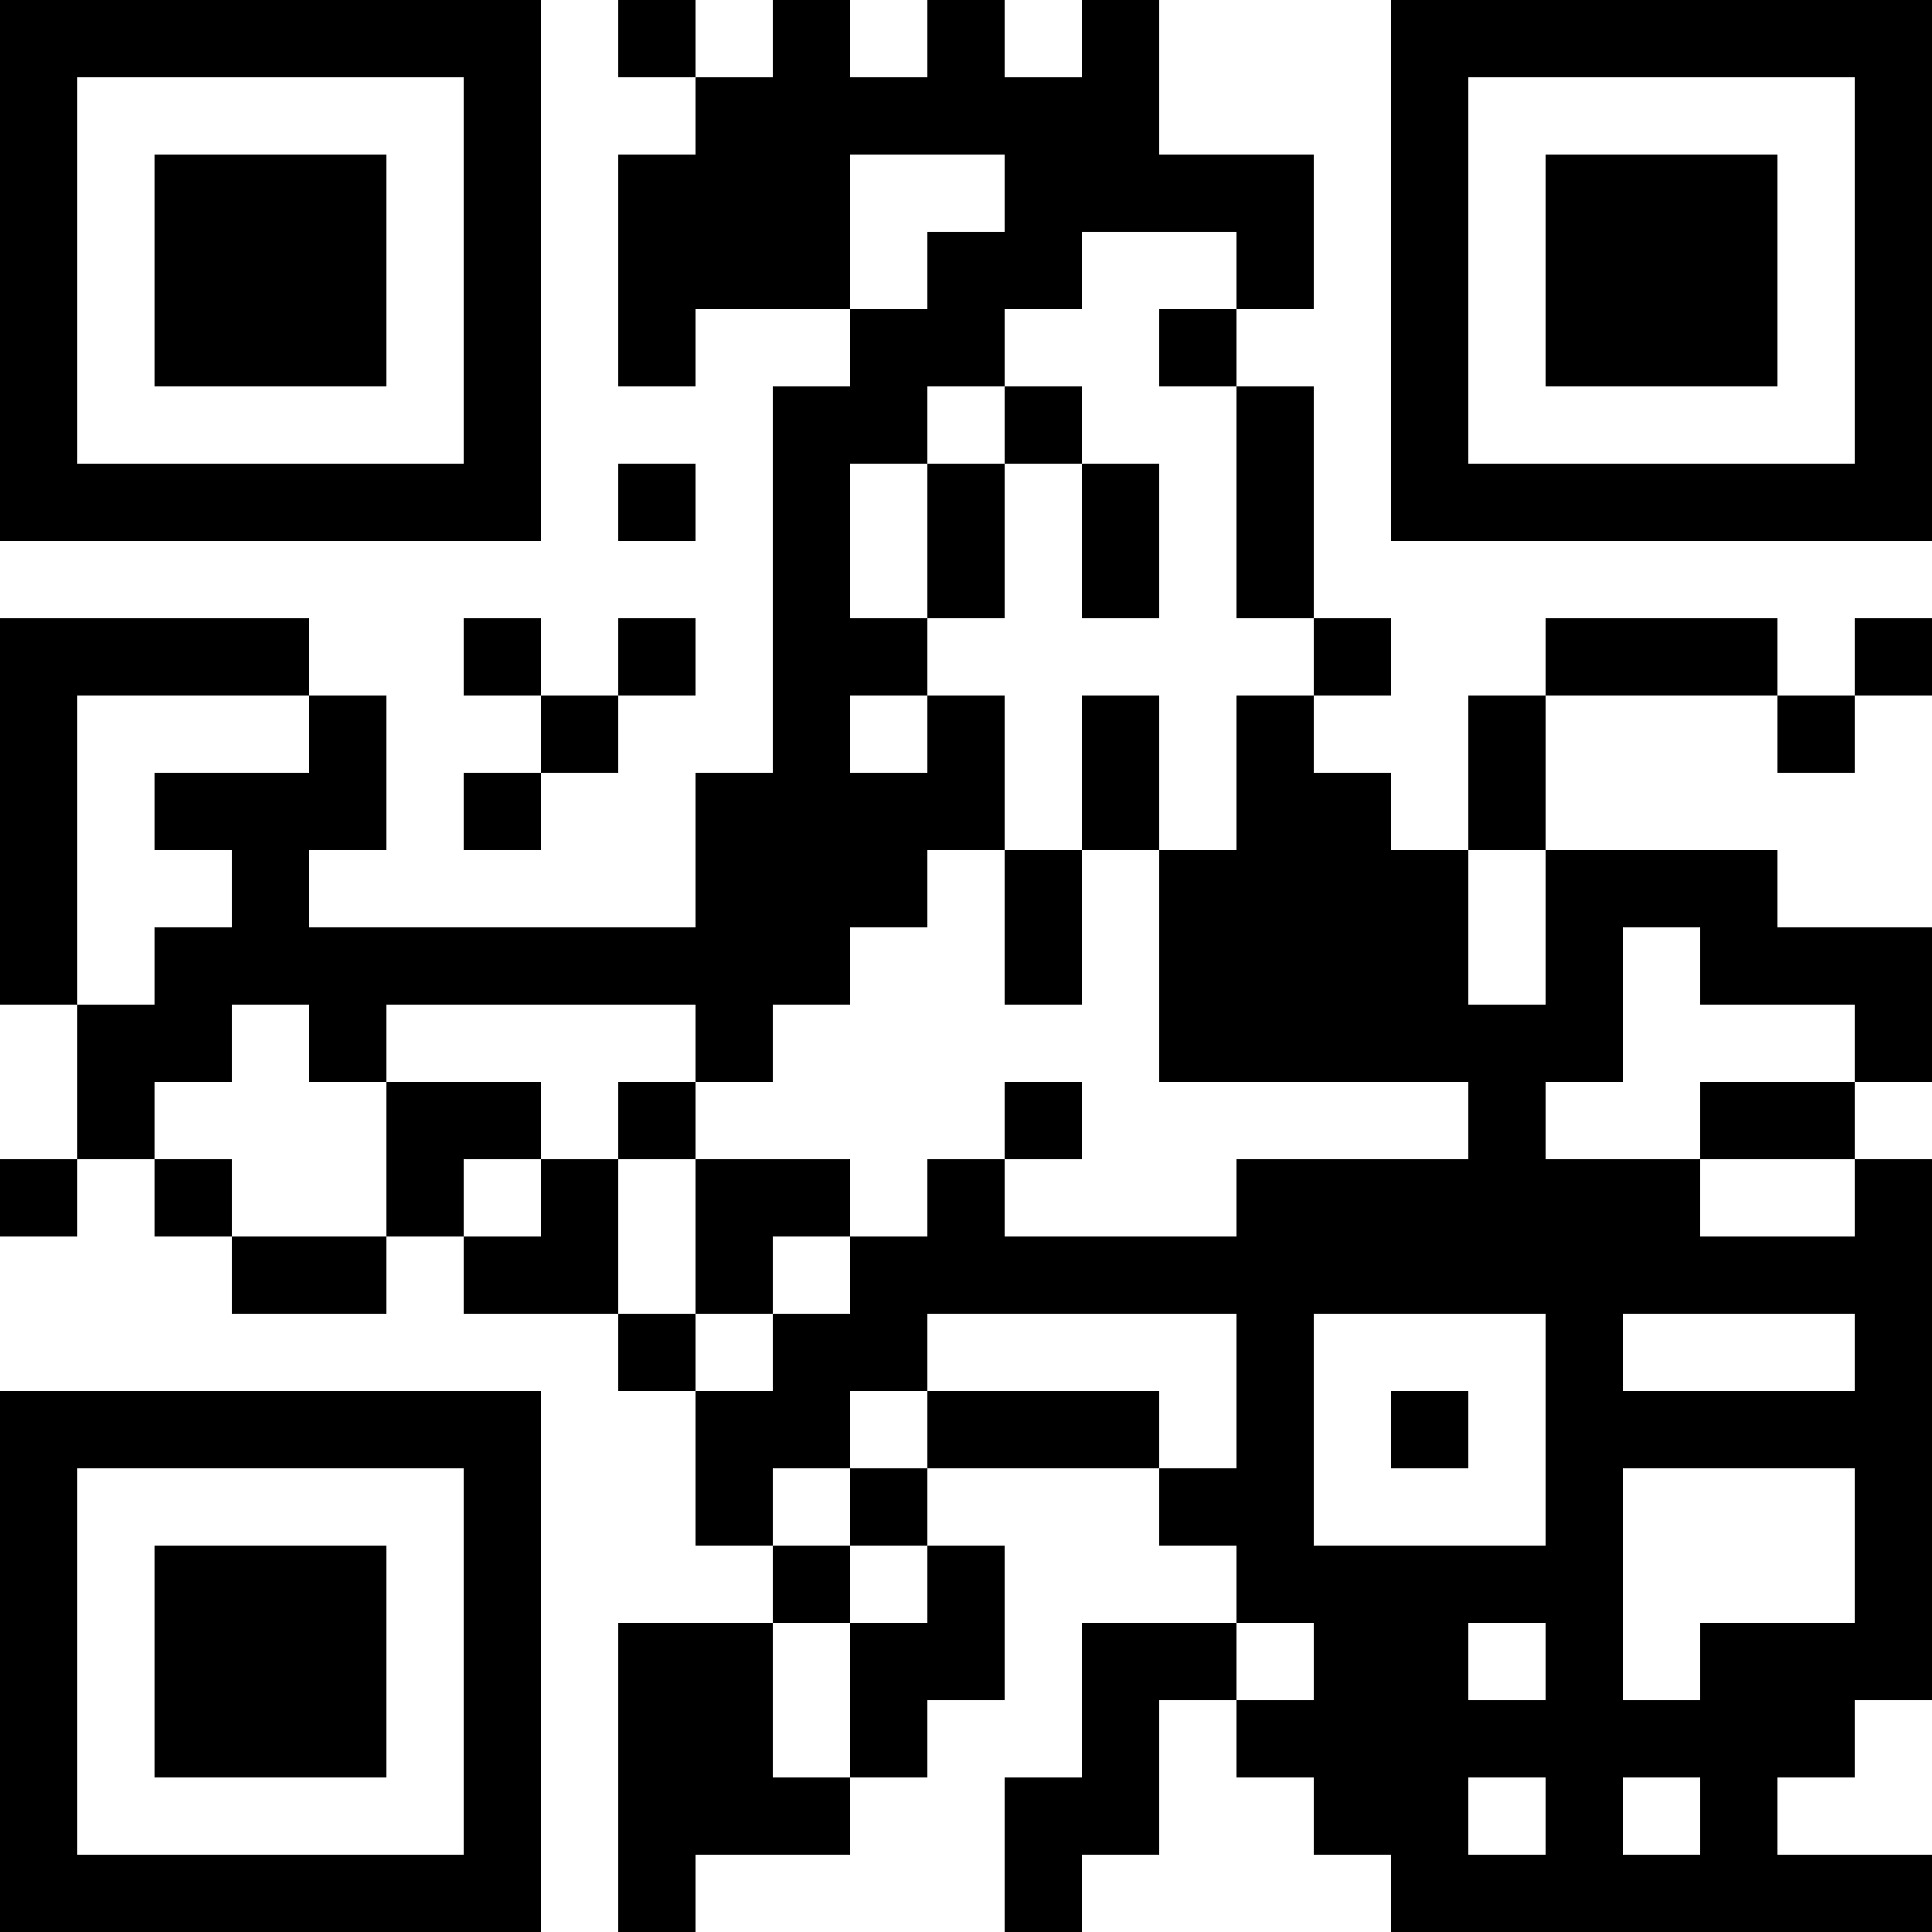 <?xml version="1.0" encoding="UTF-8"?>
<svg xmlns="http://www.w3.org/2000/svg" version="1.1" width="300" height="300" viewBox="0 0 300 300"><rect x="0" y="0" width="300" height="300" fill="#ffffff"/><g transform="scale(12)"><g transform="translate(0,0)"><path fill-rule="evenodd" d="M8 0L8 1L9 1L9 2L8 2L8 5L9 5L9 4L11 4L11 5L10 5L10 10L9 10L9 12L4 12L4 11L5 11L5 9L4 9L4 8L0 8L0 13L1 13L1 15L0 15L0 16L1 16L1 15L2 15L2 16L3 16L3 17L5 17L5 16L6 16L6 17L8 17L8 18L9 18L9 20L10 20L10 21L8 21L8 25L9 25L9 24L11 24L11 23L12 23L12 22L13 22L13 20L12 20L12 19L15 19L15 20L16 20L16 21L14 21L14 23L13 23L13 25L14 25L14 24L15 24L15 22L16 22L16 23L17 23L17 24L18 24L18 25L25 25L25 24L23 24L23 23L24 23L24 22L25 22L25 15L24 15L24 14L25 14L25 12L23 12L23 11L20 11L20 9L23 9L23 10L24 10L24 9L25 9L25 8L24 8L24 9L23 9L23 8L20 8L20 9L19 9L19 11L18 11L18 10L17 10L17 9L18 9L18 8L17 8L17 5L16 5L16 4L17 4L17 2L15 2L15 0L14 0L14 1L13 1L13 0L12 0L12 1L11 1L11 0L10 0L10 1L9 1L9 0ZM11 2L11 4L12 4L12 3L13 3L13 2ZM14 3L14 4L13 4L13 5L12 5L12 6L11 6L11 8L12 8L12 9L11 9L11 10L12 10L12 9L13 9L13 11L12 11L12 12L11 12L11 13L10 13L10 14L9 14L9 13L5 13L5 14L4 14L4 13L3 13L3 14L2 14L2 15L3 15L3 16L5 16L5 14L7 14L7 15L6 15L6 16L7 16L7 15L8 15L8 17L9 17L9 18L10 18L10 17L11 17L11 16L12 16L12 15L13 15L13 16L16 16L16 15L19 15L19 14L15 14L15 11L16 11L16 9L17 9L17 8L16 8L16 5L15 5L15 4L16 4L16 3ZM13 5L13 6L12 6L12 8L13 8L13 6L14 6L14 8L15 8L15 6L14 6L14 5ZM8 6L8 7L9 7L9 6ZM6 8L6 9L7 9L7 10L6 10L6 11L7 11L7 10L8 10L8 9L9 9L9 8L8 8L8 9L7 9L7 8ZM1 9L1 13L2 13L2 12L3 12L3 11L2 11L2 10L4 10L4 9ZM14 9L14 11L13 11L13 13L14 13L14 11L15 11L15 9ZM19 11L19 13L20 13L20 11ZM21 12L21 14L20 14L20 15L22 15L22 16L24 16L24 15L22 15L22 14L24 14L24 13L22 13L22 12ZM8 14L8 15L9 15L9 17L10 17L10 16L11 16L11 15L9 15L9 14ZM13 14L13 15L14 15L14 14ZM12 17L12 18L11 18L11 19L10 19L10 20L11 20L11 21L10 21L10 23L11 23L11 21L12 21L12 20L11 20L11 19L12 19L12 18L15 18L15 19L16 19L16 17ZM17 17L17 20L20 20L20 17ZM21 17L21 18L24 18L24 17ZM18 18L18 19L19 19L19 18ZM21 19L21 22L22 22L22 21L24 21L24 19ZM16 21L16 22L17 22L17 21ZM19 21L19 22L20 22L20 21ZM19 23L19 24L20 24L20 23ZM21 23L21 24L22 24L22 23ZM0 0L0 7L7 7L7 0ZM1 1L1 6L6 6L6 1ZM2 2L2 5L5 5L5 2ZM18 0L18 7L25 7L25 0ZM19 1L19 6L24 6L24 1ZM20 2L20 5L23 5L23 2ZM0 18L0 25L7 25L7 18ZM1 19L1 24L6 24L6 19ZM2 20L2 23L5 23L5 20Z" fill="#000000"/></g></g></svg>
